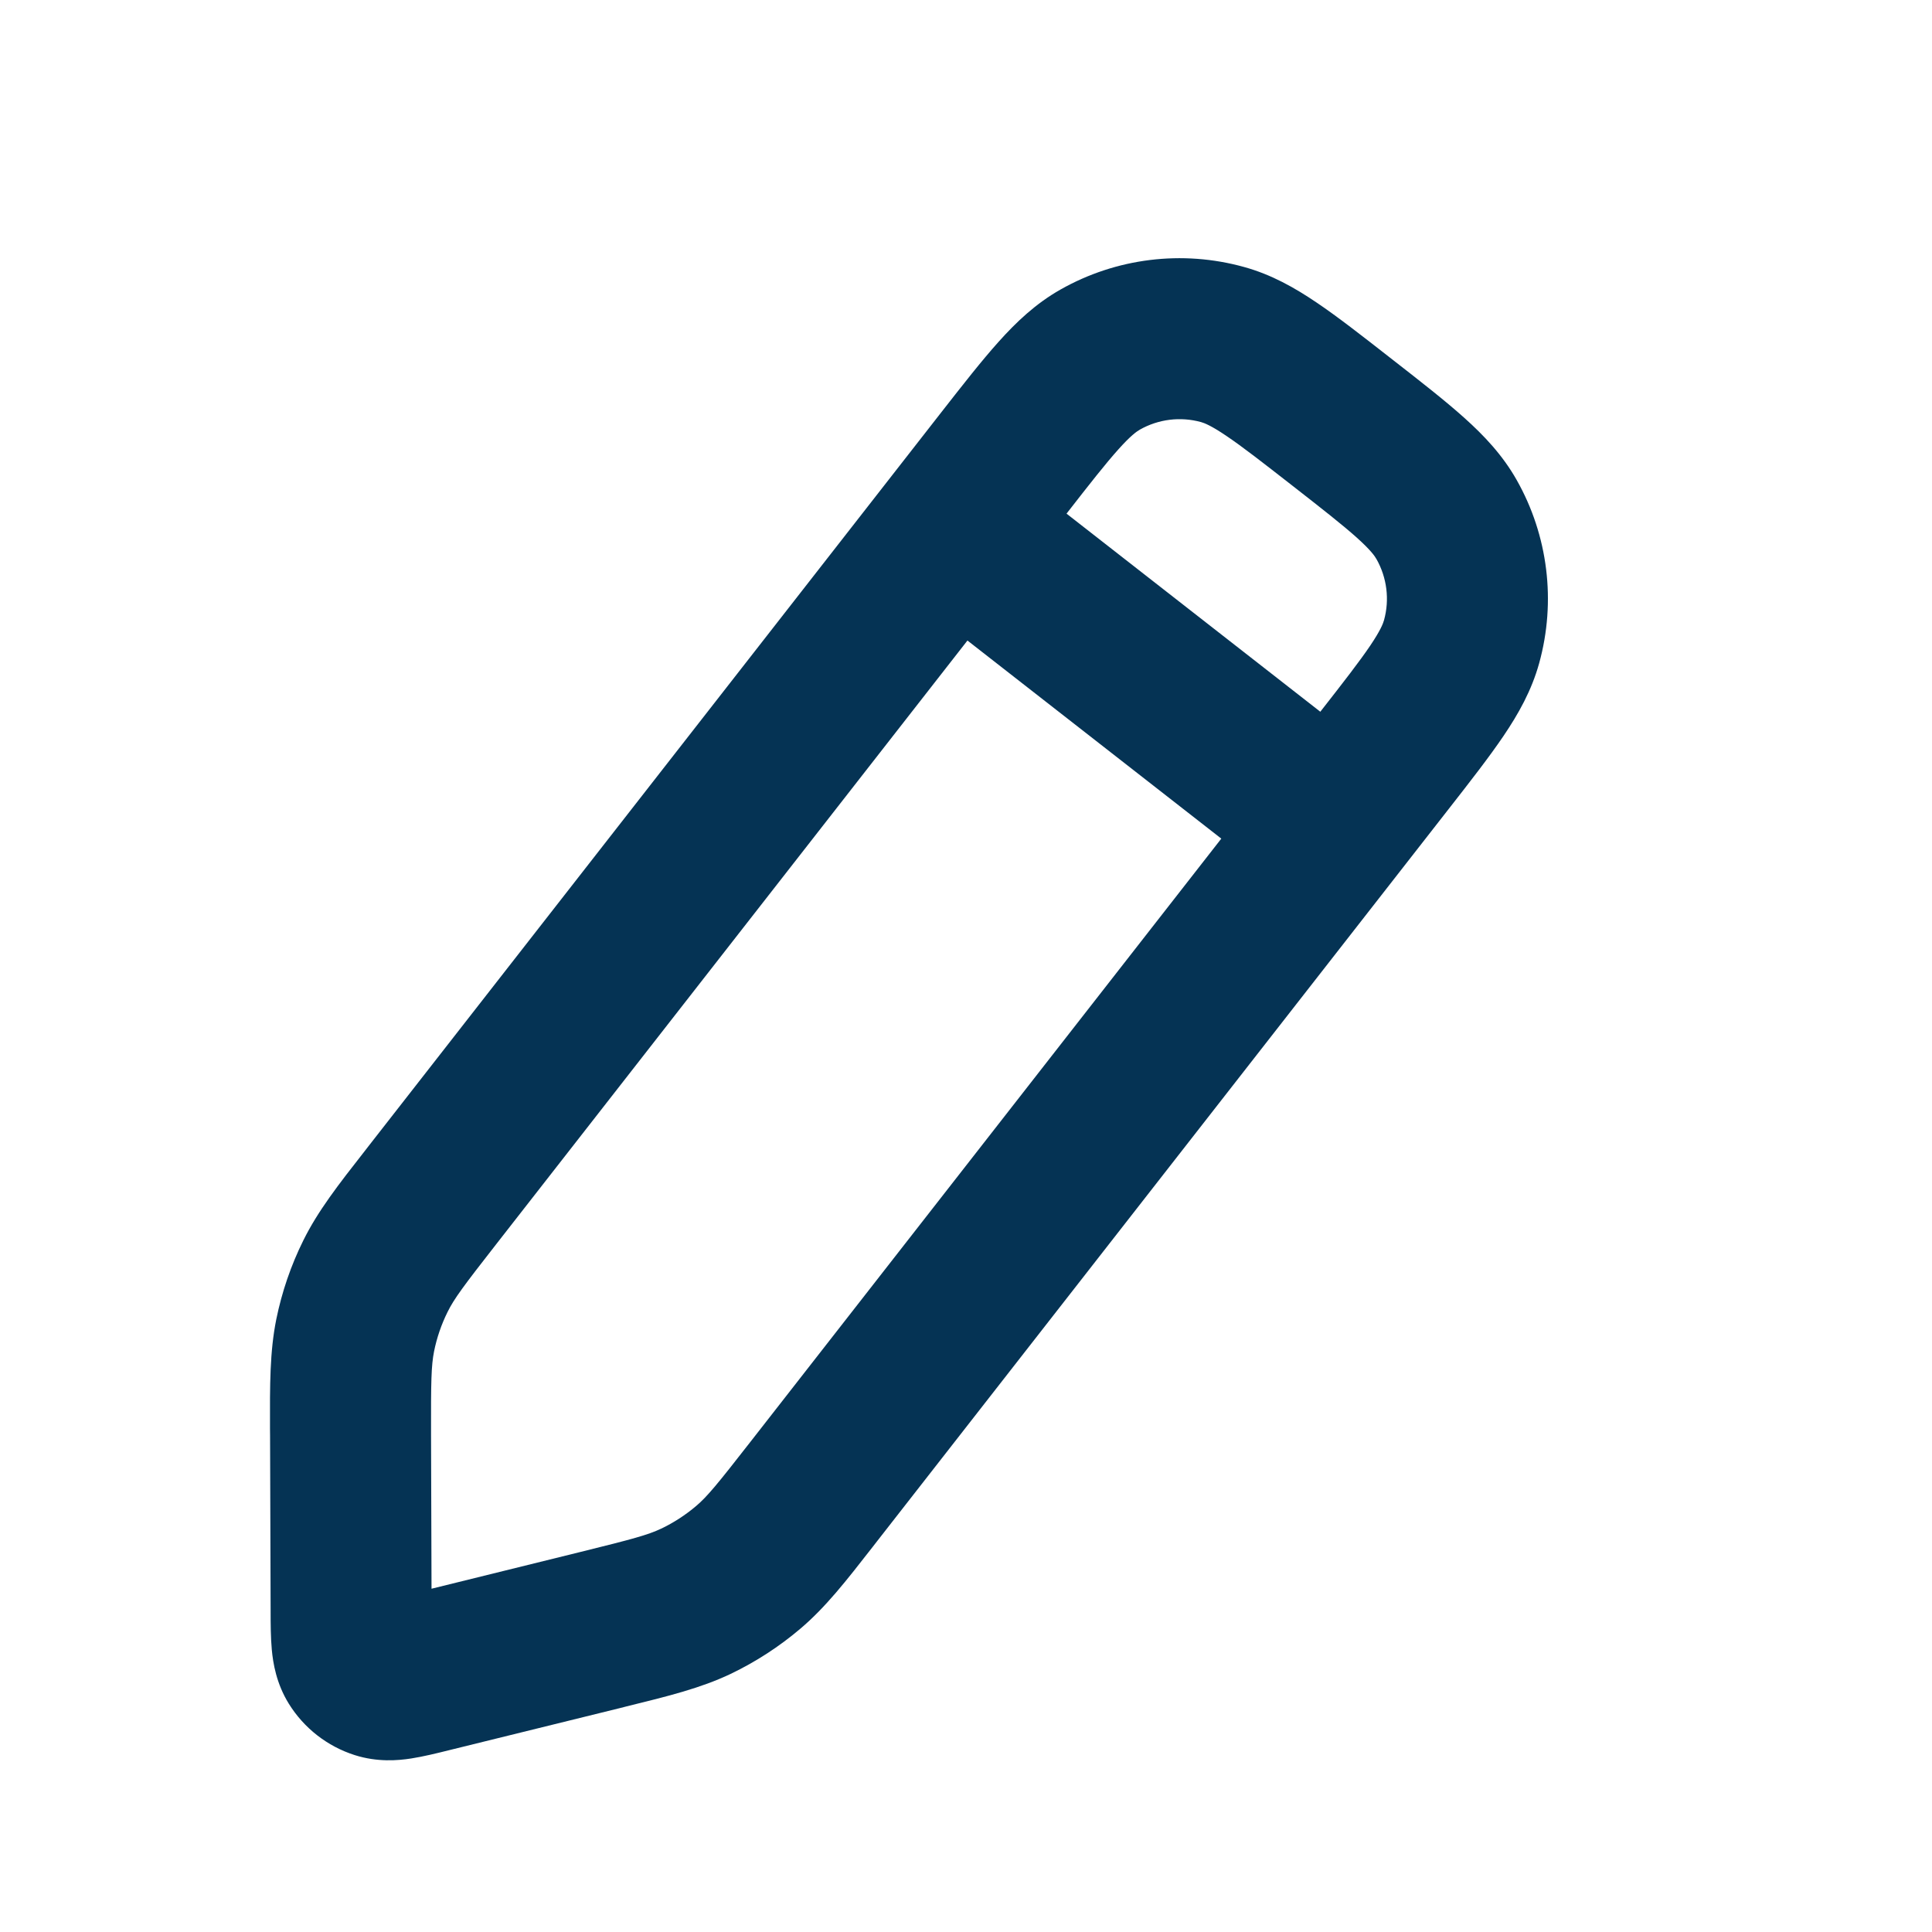 <svg width="28" height="28" viewBox="0 0 28 28" fill="none" xmlns="http://www.w3.org/2000/svg">
<g clip-path="url(#clip0_21_969)">
<path fill-rule="evenodd" clip-rule="evenodd" d="M15.37 4.196C16.177 3.739 17.134 3.621 18.028 3.869C18.425 3.978 18.764 4.17 19.083 4.386C19.387 4.591 19.735 4.863 20.138 5.178L20.197 5.224C20.6 5.538 20.948 5.81 21.221 6.055C21.508 6.312 21.776 6.595 21.979 6.953C22.437 7.76 22.554 8.717 22.307 9.611C22.197 10.008 22.006 10.347 21.79 10.666C21.584 10.97 21.313 11.318 20.998 11.721L12.711 22.337C12.69 22.364 12.669 22.391 12.649 22.417C12.26 22.916 11.966 23.293 11.602 23.602C11.294 23.864 10.953 24.085 10.588 24.26C10.156 24.465 9.692 24.58 9.078 24.731C9.045 24.739 9.013 24.747 8.98 24.756L6.501 25.367C6.329 25.41 6.133 25.458 5.96 25.485C5.768 25.515 5.469 25.541 5.14 25.436C4.743 25.309 4.405 25.045 4.186 24.692C4.004 24.398 3.957 24.102 3.939 23.907C3.923 23.733 3.922 23.531 3.922 23.355C3.922 23.343 3.922 23.333 3.922 23.322L3.914 20.801C3.914 20.767 3.914 20.733 3.913 20.7C3.911 20.068 3.91 19.589 4.004 19.121C4.085 18.724 4.216 18.34 4.396 17.977C4.608 17.549 4.902 17.172 5.292 16.674C5.312 16.648 5.333 16.621 5.354 16.594L13.64 5.978C13.955 5.575 14.227 5.227 14.472 4.954C14.729 4.667 15.011 4.399 15.37 4.196ZM17.406 6.117C17.107 6.035 16.789 6.074 16.519 6.227C16.474 6.253 16.387 6.313 16.209 6.512C16.024 6.718 15.801 7.002 15.457 7.444L19.135 10.315C19.48 9.874 19.701 9.589 19.857 9.359C20.006 9.138 20.044 9.039 20.058 8.989C20.141 8.691 20.101 8.372 19.949 8.103C19.923 8.057 19.862 7.97 19.664 7.792C19.457 7.607 19.173 7.384 18.732 7.04C18.291 6.696 18.006 6.474 17.776 6.319C17.555 6.169 17.456 6.131 17.406 6.117ZM17.7 12.154L14.021 9.283L7.193 18.03C6.715 18.642 6.58 18.824 6.487 19.013C6.397 19.194 6.331 19.386 6.291 19.584C6.25 19.791 6.245 20.017 6.247 20.794L6.254 23.025L8.421 22.49C9.175 22.304 9.393 22.244 9.583 22.154C9.765 22.067 9.936 21.956 10.09 21.825C10.25 21.689 10.394 21.514 10.872 20.901L17.7 12.154Z" fill="#053354"/>
</g>
<defs>
<clipPath id="clip0_21_969">
<rect width="28" height="28" fill="white"/>
</clipPath>
</defs>
</svg>
